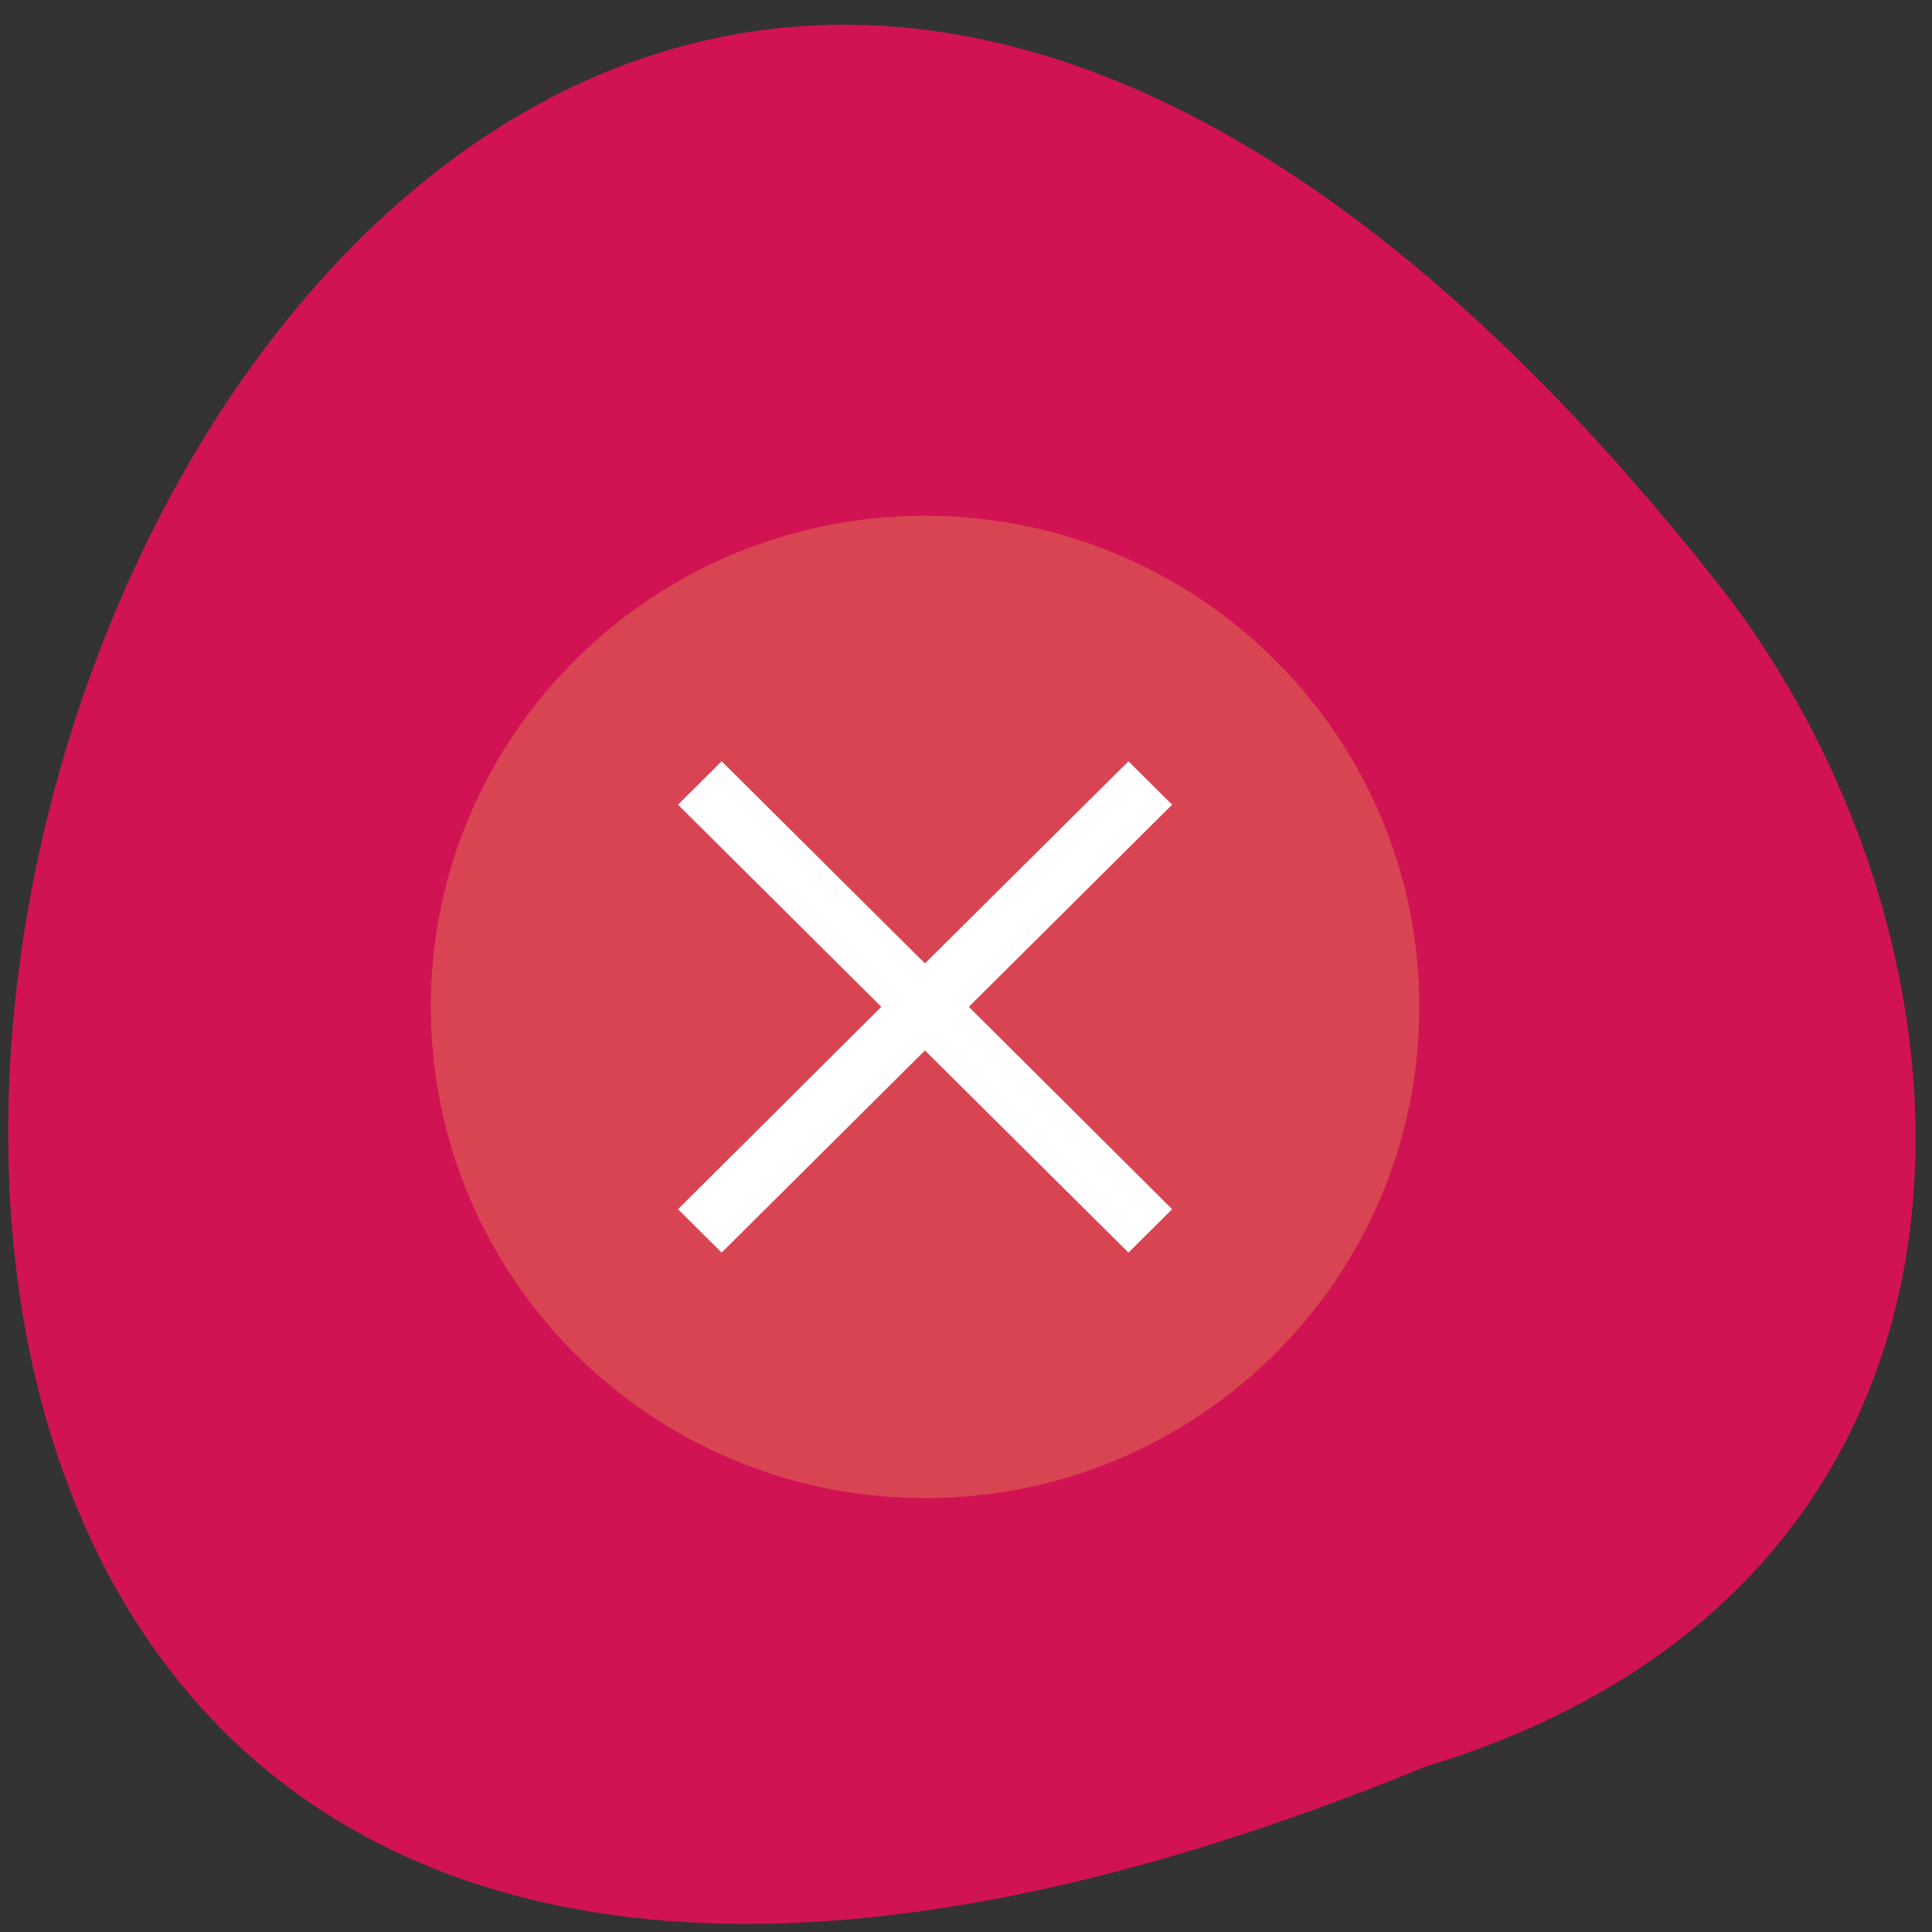 <svg xmlns="http://www.w3.org/2000/svg" viewBox="0 0 32 32"><rect x="0" y="0" width="32" height="32" fill="#333333" stroke="none"/><path d="m 23.613 29.26 c -40.652 16.672 -21.551 -53.44 4.996 -19.395 c 4.625 6.105 4.98 16.363 -4.996 19.395" fill="#d11353"/><path d="m 21.461 16.676 c 0 3.371 -2.75 6.102 -6.141 6.102 c -3.391 0 -6.137 -2.73 -6.137 -6.102 c 0 -3.367 2.746 -6.098 6.137 -6.098 c 3.391 0 6.141 2.73 6.141 6.098" fill="#fff"/><path d="m 15.32 8.543 c -4.52 0 -8.184 3.641 -8.184 8.133 c 0 4.496 3.664 8.137 8.184 8.137 c 4.523 0 8.188 -3.641 8.188 -8.137 c 0 -4.492 -3.664 -8.133 -8.188 -8.133 m -3.367 4.066 l 3.367 3.348 l 3.371 -3.348 l 0.723 0.719 l -3.367 3.348 l 3.367 3.352 l -0.723 0.719 l -3.371 -3.348 l -3.367 3.348 l -0.723 -0.719 l 3.367 -3.352 l -3.367 -3.348" fill="#d94453"/></svg>